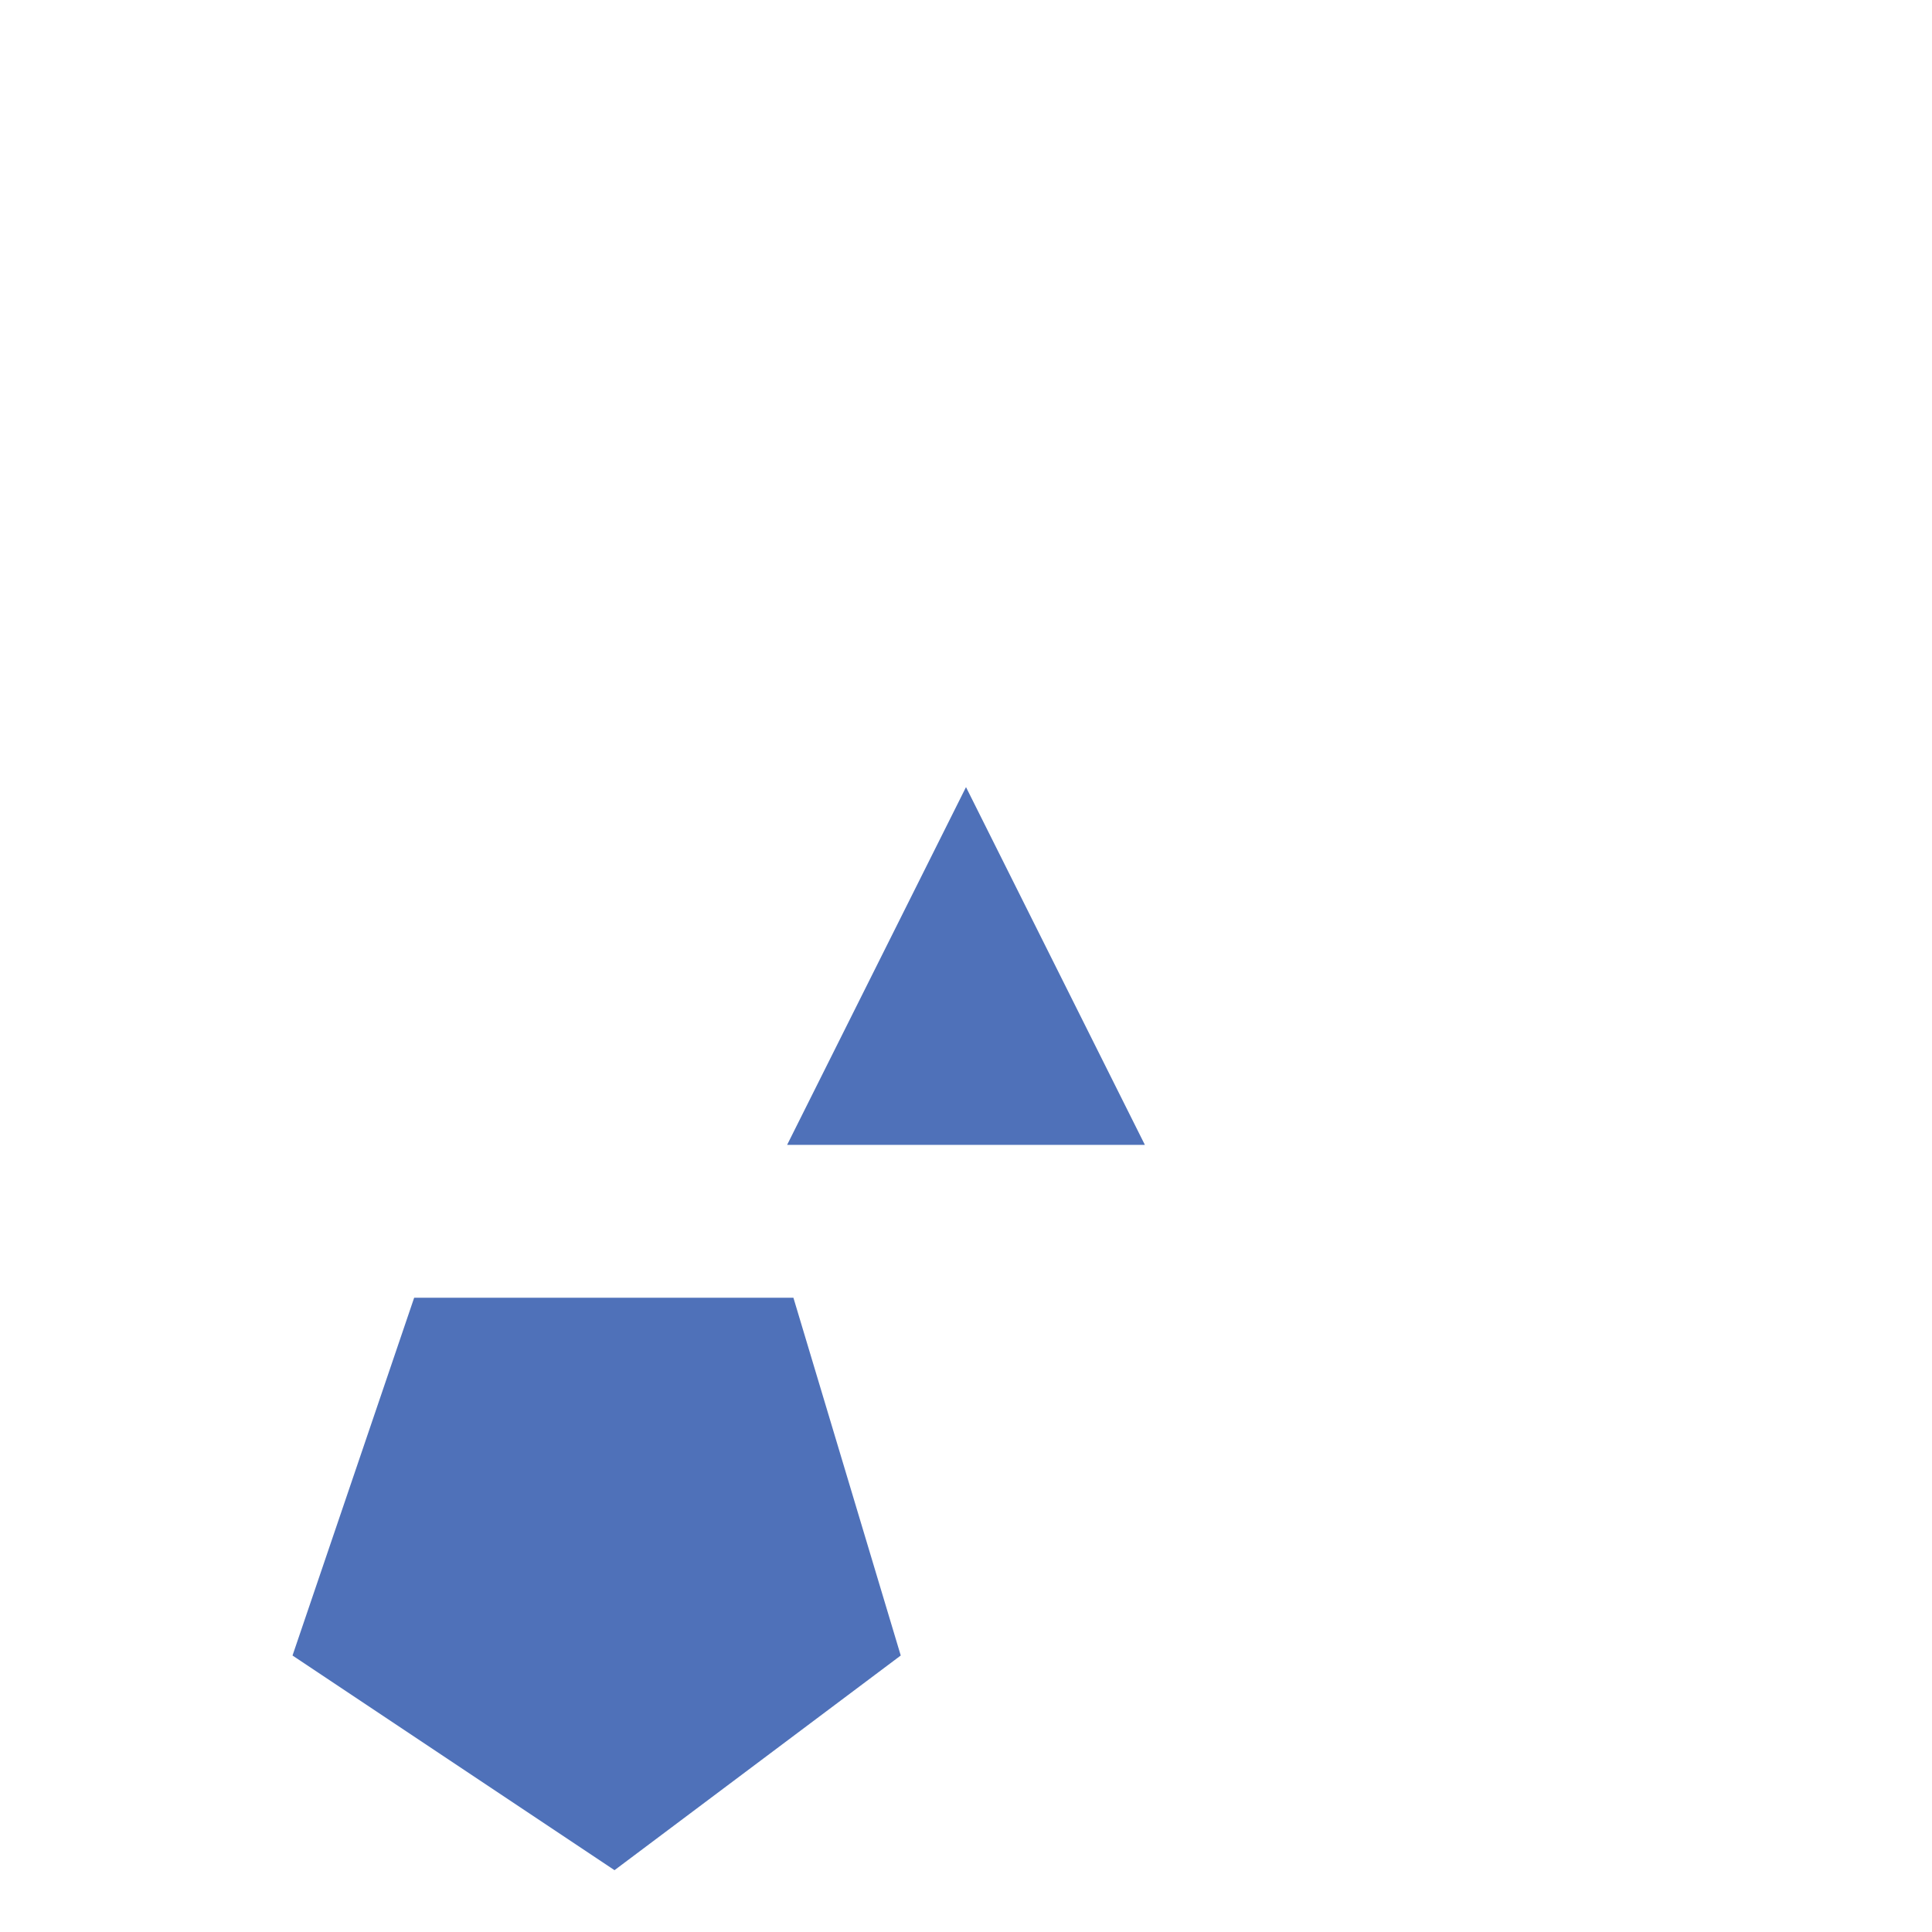 <?xml version="1.0" encoding="UTF-8" standalone="no" ?>
<!DOCTYPE svg PUBLIC "-//W3C//DTD SVG 1.1//EN" "http://www.w3.org/Graphics/SVG/1.1/DTD/svg11.dtd">
<svg xmlns="http://www.w3.org/2000/svg" xmlns:xlink="http://www.w3.org/1999/xlink" version="1.1" width="270" height="270" viewBox="0 0 270 270" xml:space="preserve">
<desc>Created with Fabric.js 1.6.7</desc>
<defs></defs>
<polygon points="-25 25,0 -25,25 25" style="stroke: none; stroke-width: 1; stroke-dasharray: none; stroke-linecap: butt; stroke-linejoin: miter; stroke-miterlimit: 10; fill: rgb(79,113,185); fill-rule: nonzero; opacity: 1;" transform="translate(135 135)"/><polygon points="0,50 45,80 85,50 70,0 17,0 " style="stroke: none; stroke-width: 1; stroke-dasharray: none; stroke-linecap: butt; stroke-linejoin: miter; stroke-miterlimit: 10; fill: rgb(79,113,185); fill-rule: nonzero; opacity: 1;" transform="translate(83.38 221.36) translate(-42.5, -40)  "/>
</svg>